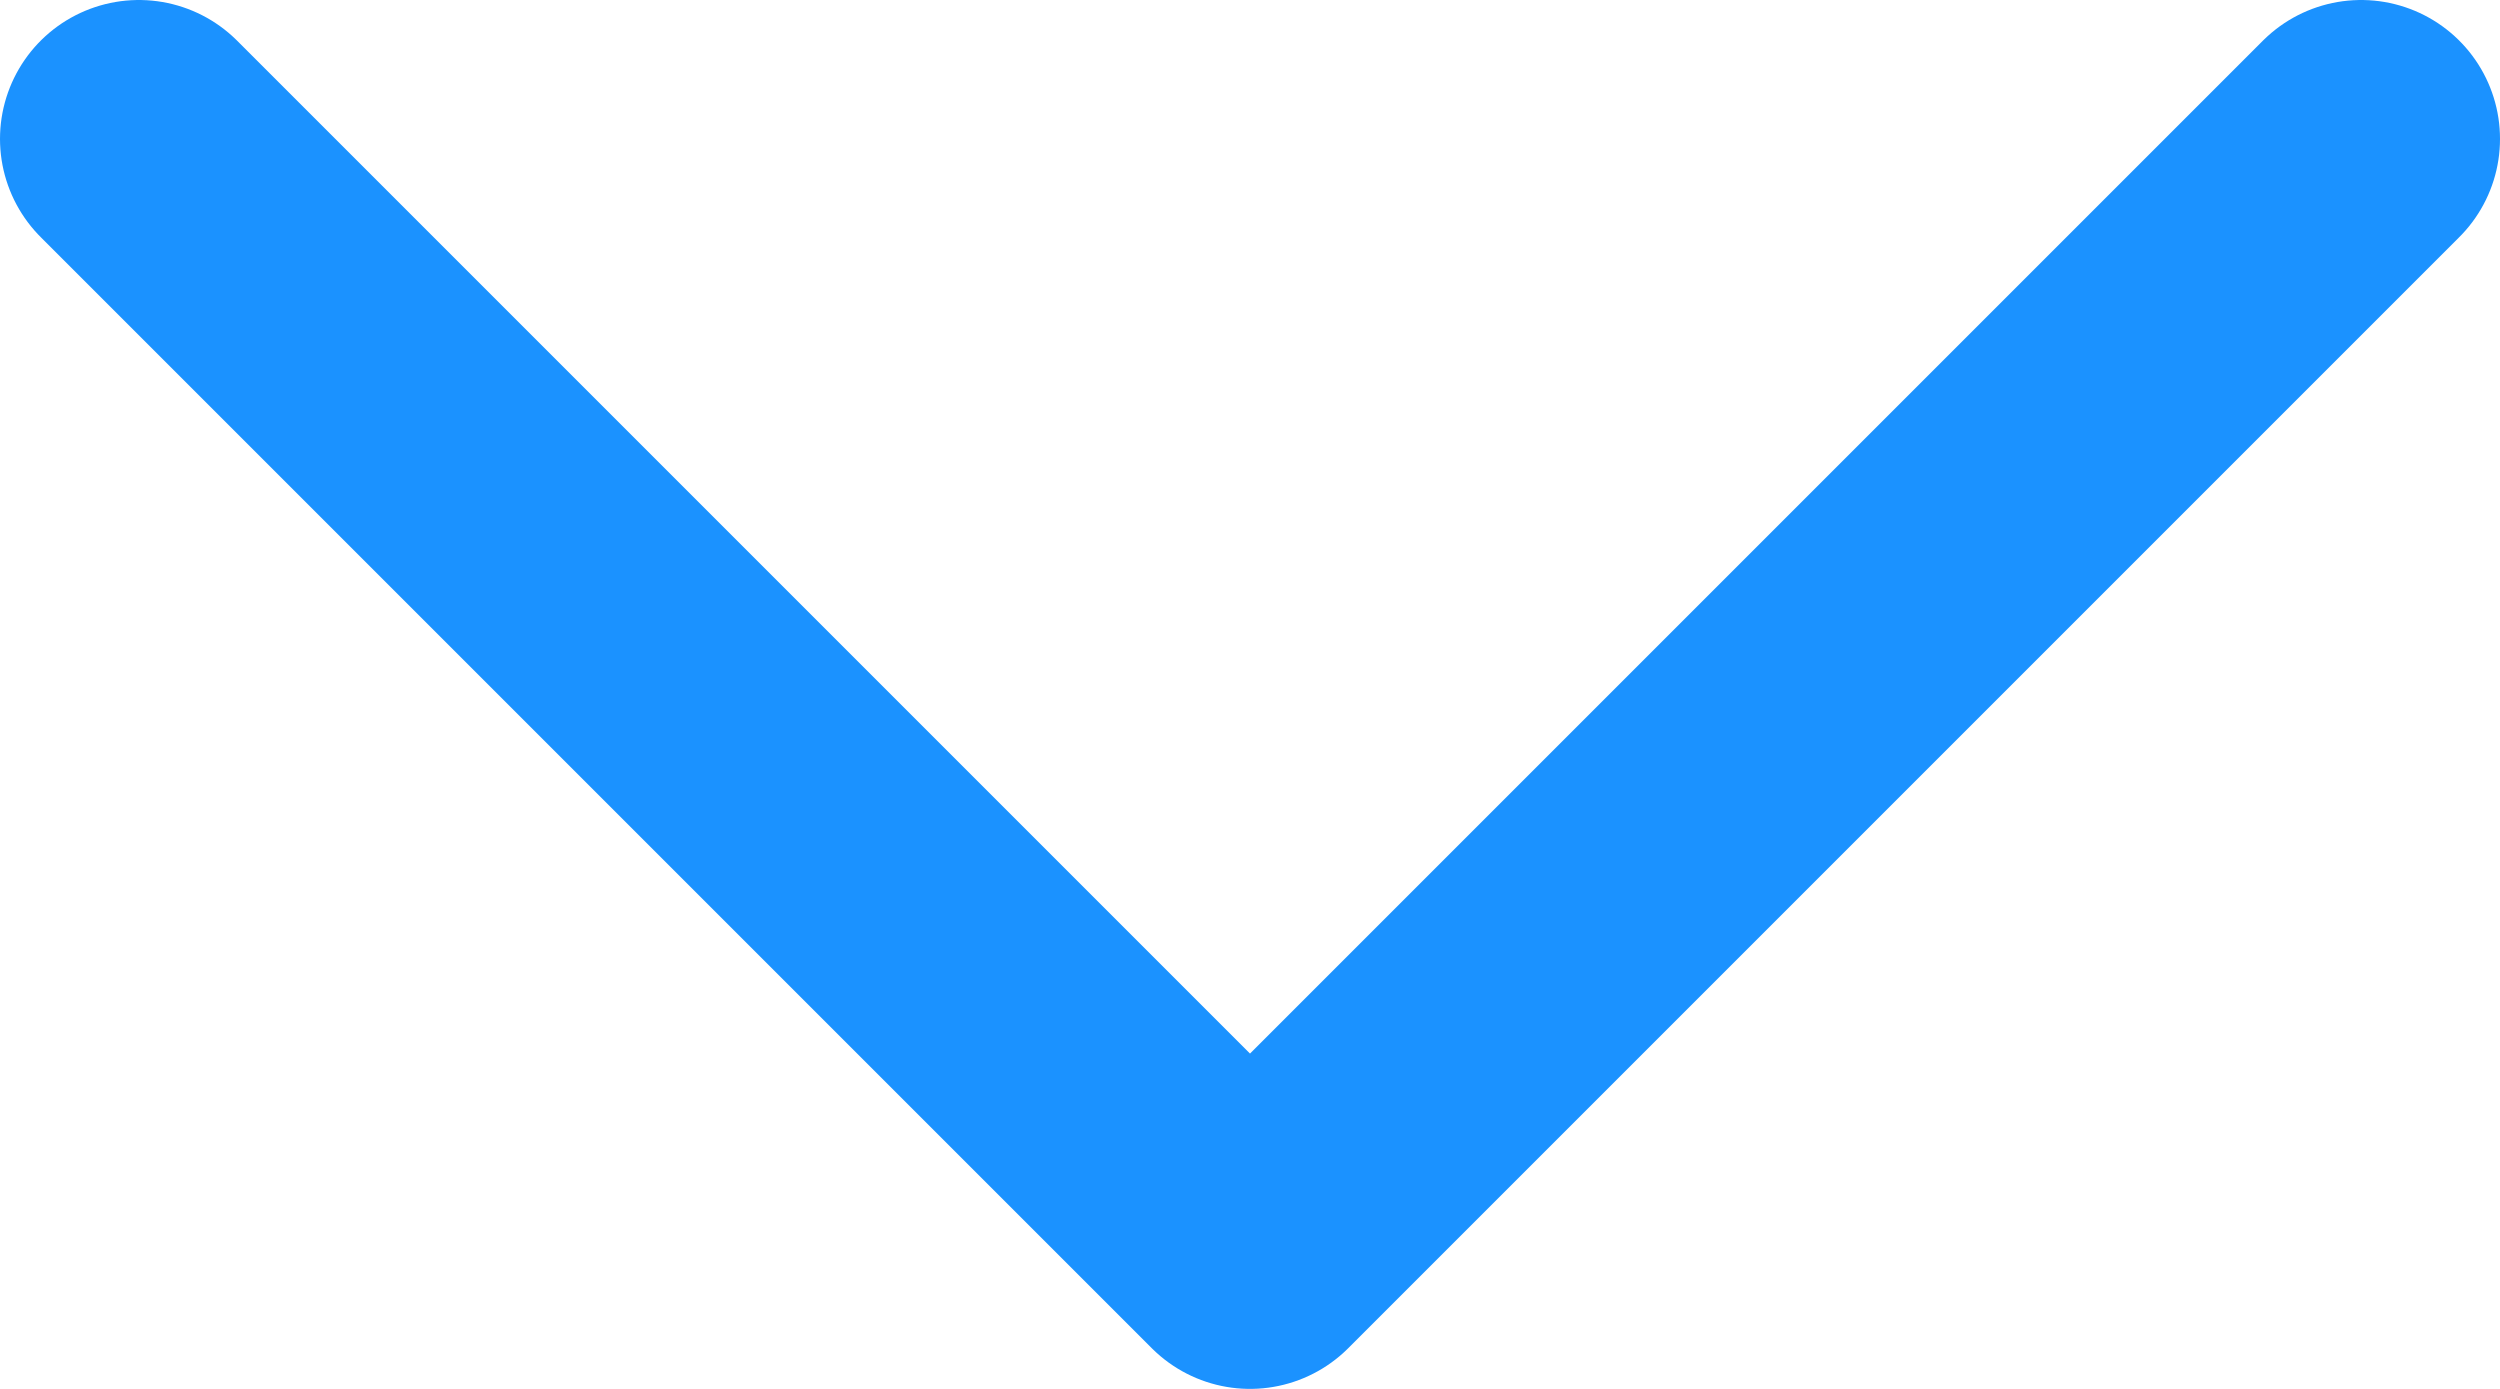 <svg width="18" height="10" viewBox="0 0 18 10" fill="none" xmlns="http://www.w3.org/2000/svg">
<path d="M1 1L9 9L17 1" stroke="#1B92FF" stroke-width="2" stroke-linecap="round" stroke-linejoin="round"/>
</svg>
